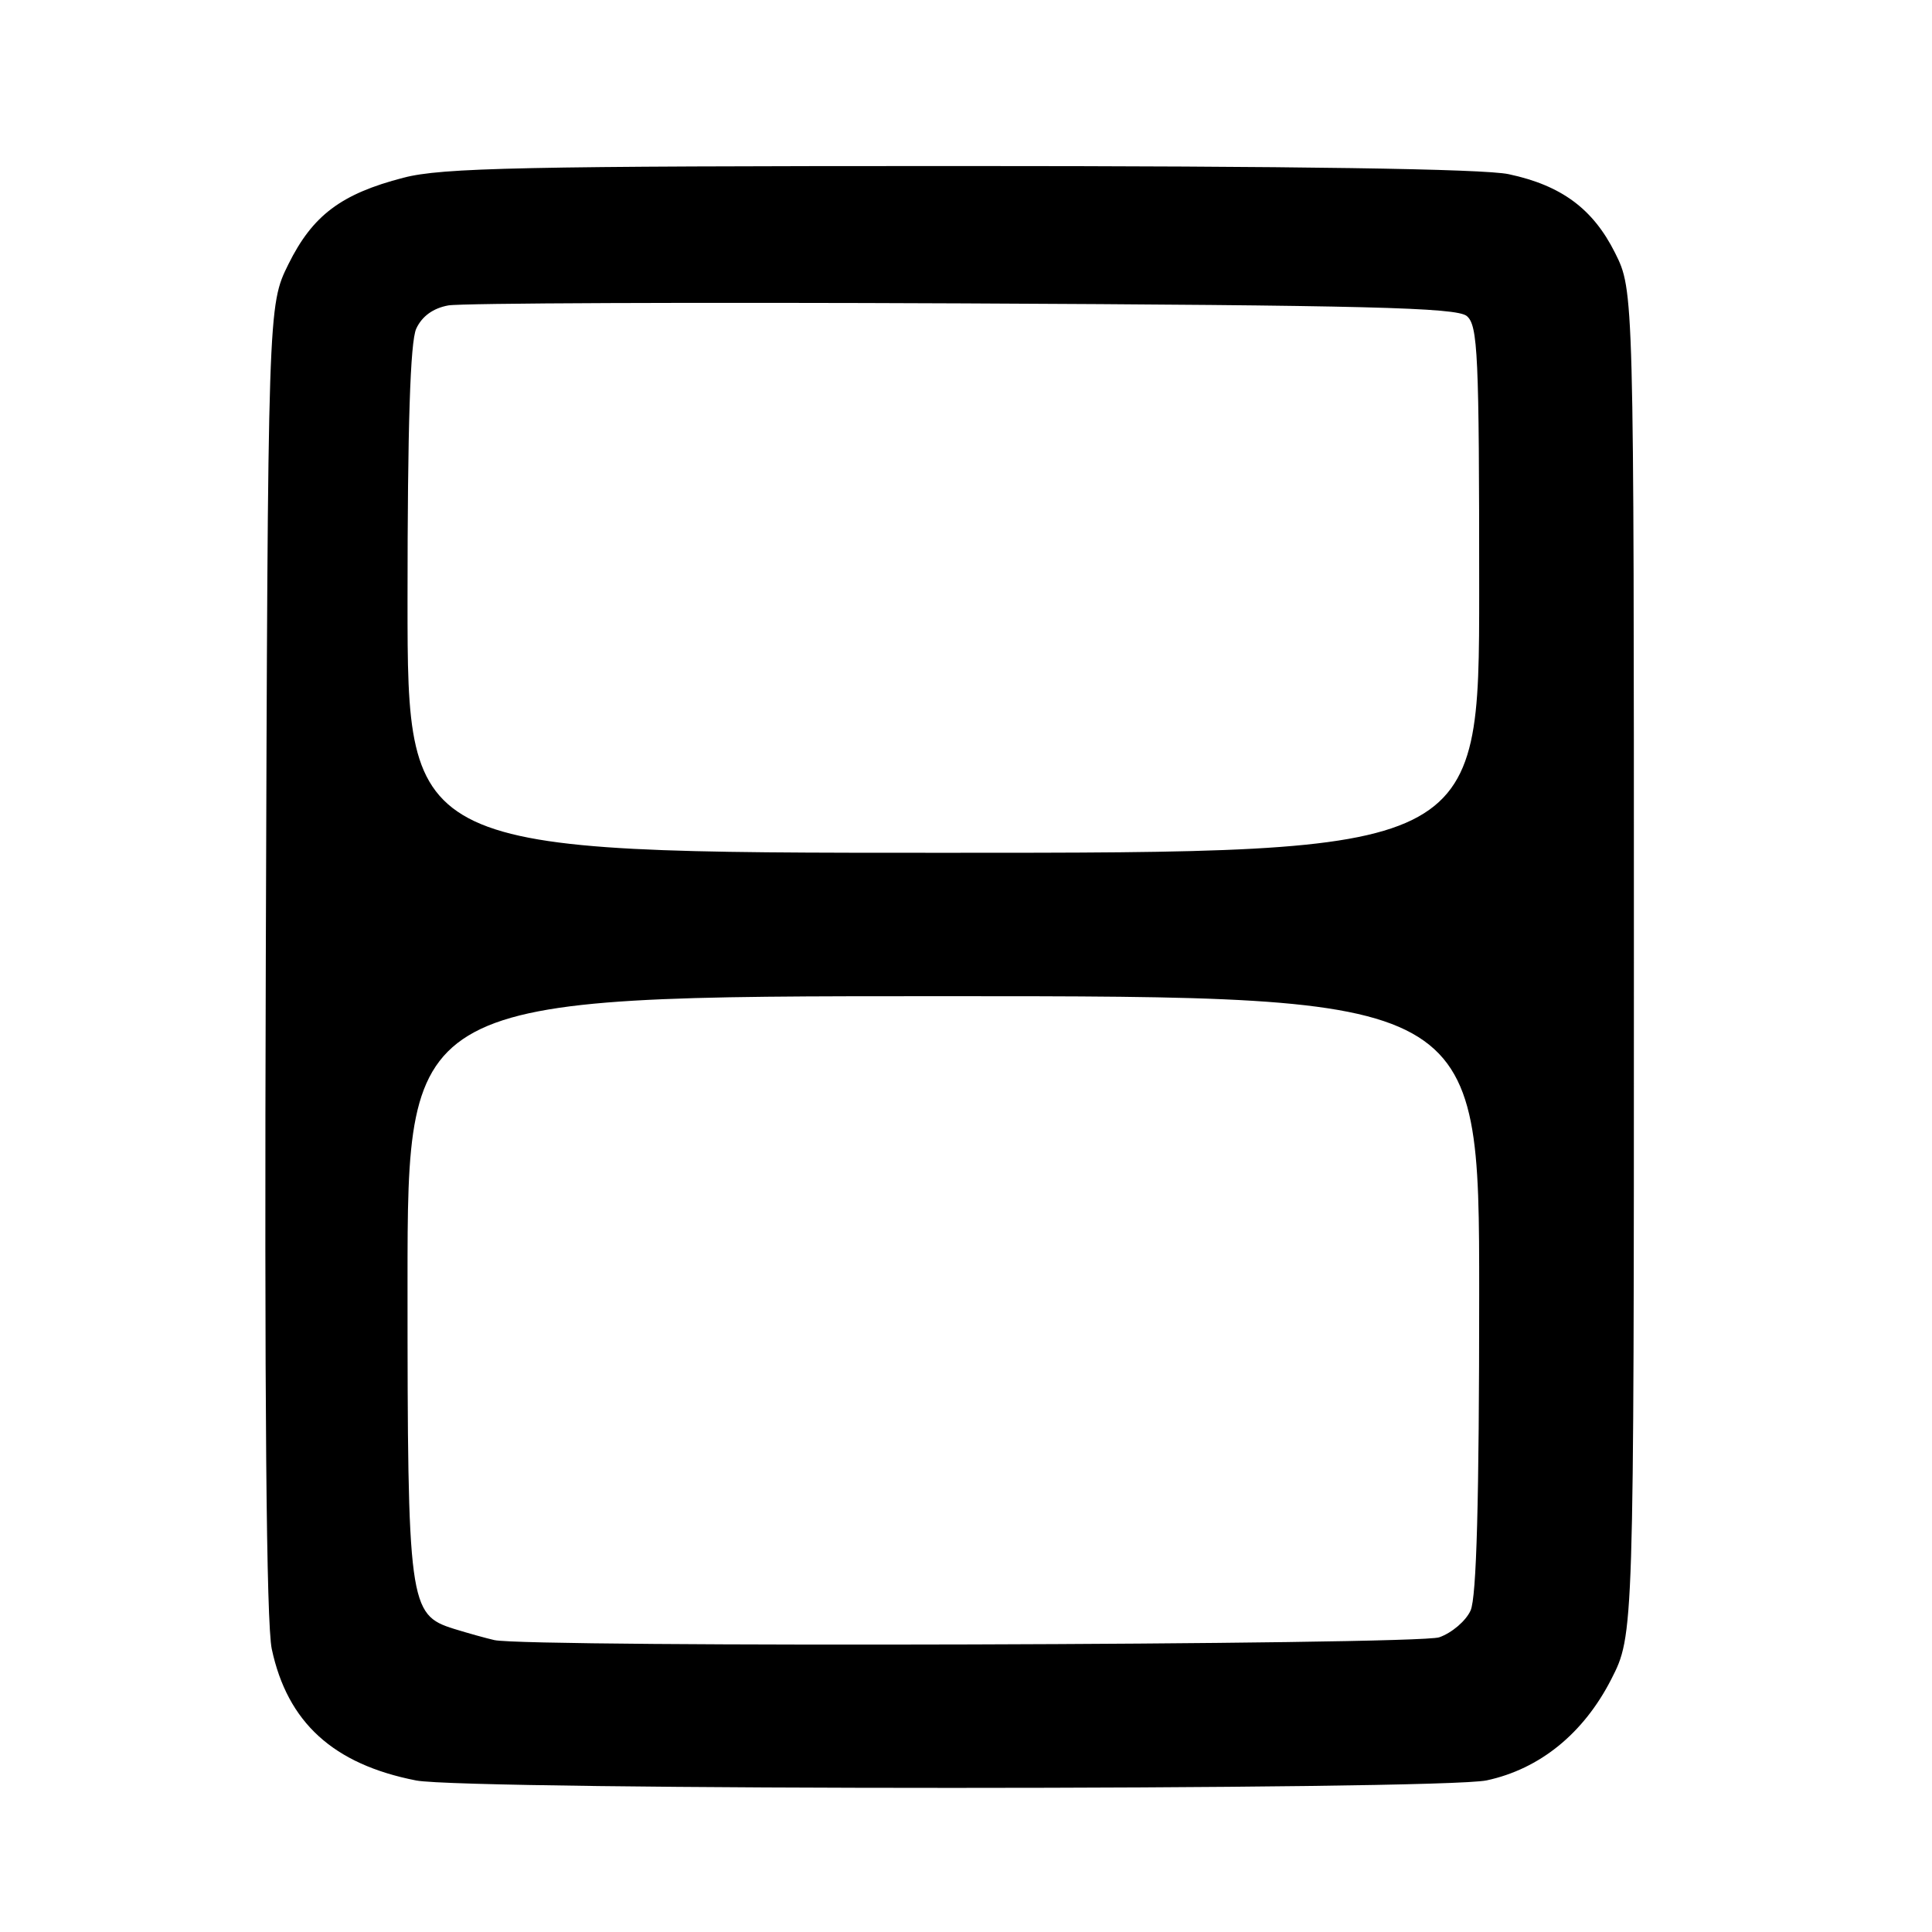 <?xml version="1.0" encoding="UTF-8" standalone="no"?>
<!DOCTYPE svg PUBLIC "-//W3C//DTD SVG 1.1//EN" "http://www.w3.org/Graphics/SVG/1.1/DTD/svg11.dtd" >
<svg xmlns="http://www.w3.org/2000/svg" xmlns:xlink="http://www.w3.org/1999/xlink" version="1.1" viewBox="0 0 256 256">
 <g >
 <path fill="currentColor"
d=" M 196.99 235.91 C 204.03 234.40 209.82 229.70 213.49 222.53 C 216.50 216.64 216.50 216.64 216.50 127.57 C 216.50 38.50 216.50 38.50 214.00 33.50 C 211.08 27.67 206.90 24.57 199.91 23.08 C 196.62 22.37 171.70 22.00 127.16 22.00 C 69.24 22.00 58.56 22.22 53.46 23.55 C 45.20 25.69 41.43 28.53 38.22 35.00 C 35.50 40.50 35.50 40.50 35.22 127.00 C 35.03 185.51 35.29 215.12 36.01 218.50 C 38.09 228.24 44.16 233.77 55.13 235.92 C 61.84 237.24 190.84 237.23 196.99 235.91 Z  M 65.50 217.32 C 64.40 217.07 61.99 216.40 60.15 215.83 C 54.18 213.96 54.00 212.64 54.00 170.03 C 54.00 132.00 54.00 132.00 125.00 132.00 C 196.00 132.00 196.00 132.00 196.00 171.45 C 196.00 198.81 195.65 211.67 194.86 213.40 C 194.24 214.78 192.37 216.37 190.71 216.95 C 187.76 217.98 69.98 218.32 65.50 217.32 Z  M 54.00 79.55 C 54.00 56.42 54.36 45.31 55.15 43.56 C 55.91 41.91 57.38 40.84 59.40 40.47 C 61.11 40.16 91.79 40.04 127.60 40.20 C 180.98 40.45 192.99 40.75 194.35 41.87 C 195.83 43.10 196.00 46.90 196.00 78.12 C 196.00 113.00 196.00 113.00 125.00 113.00 C 54.00 113.00 54.00 113.00 54.00 79.55 Z "/>
</g>
</svg>
